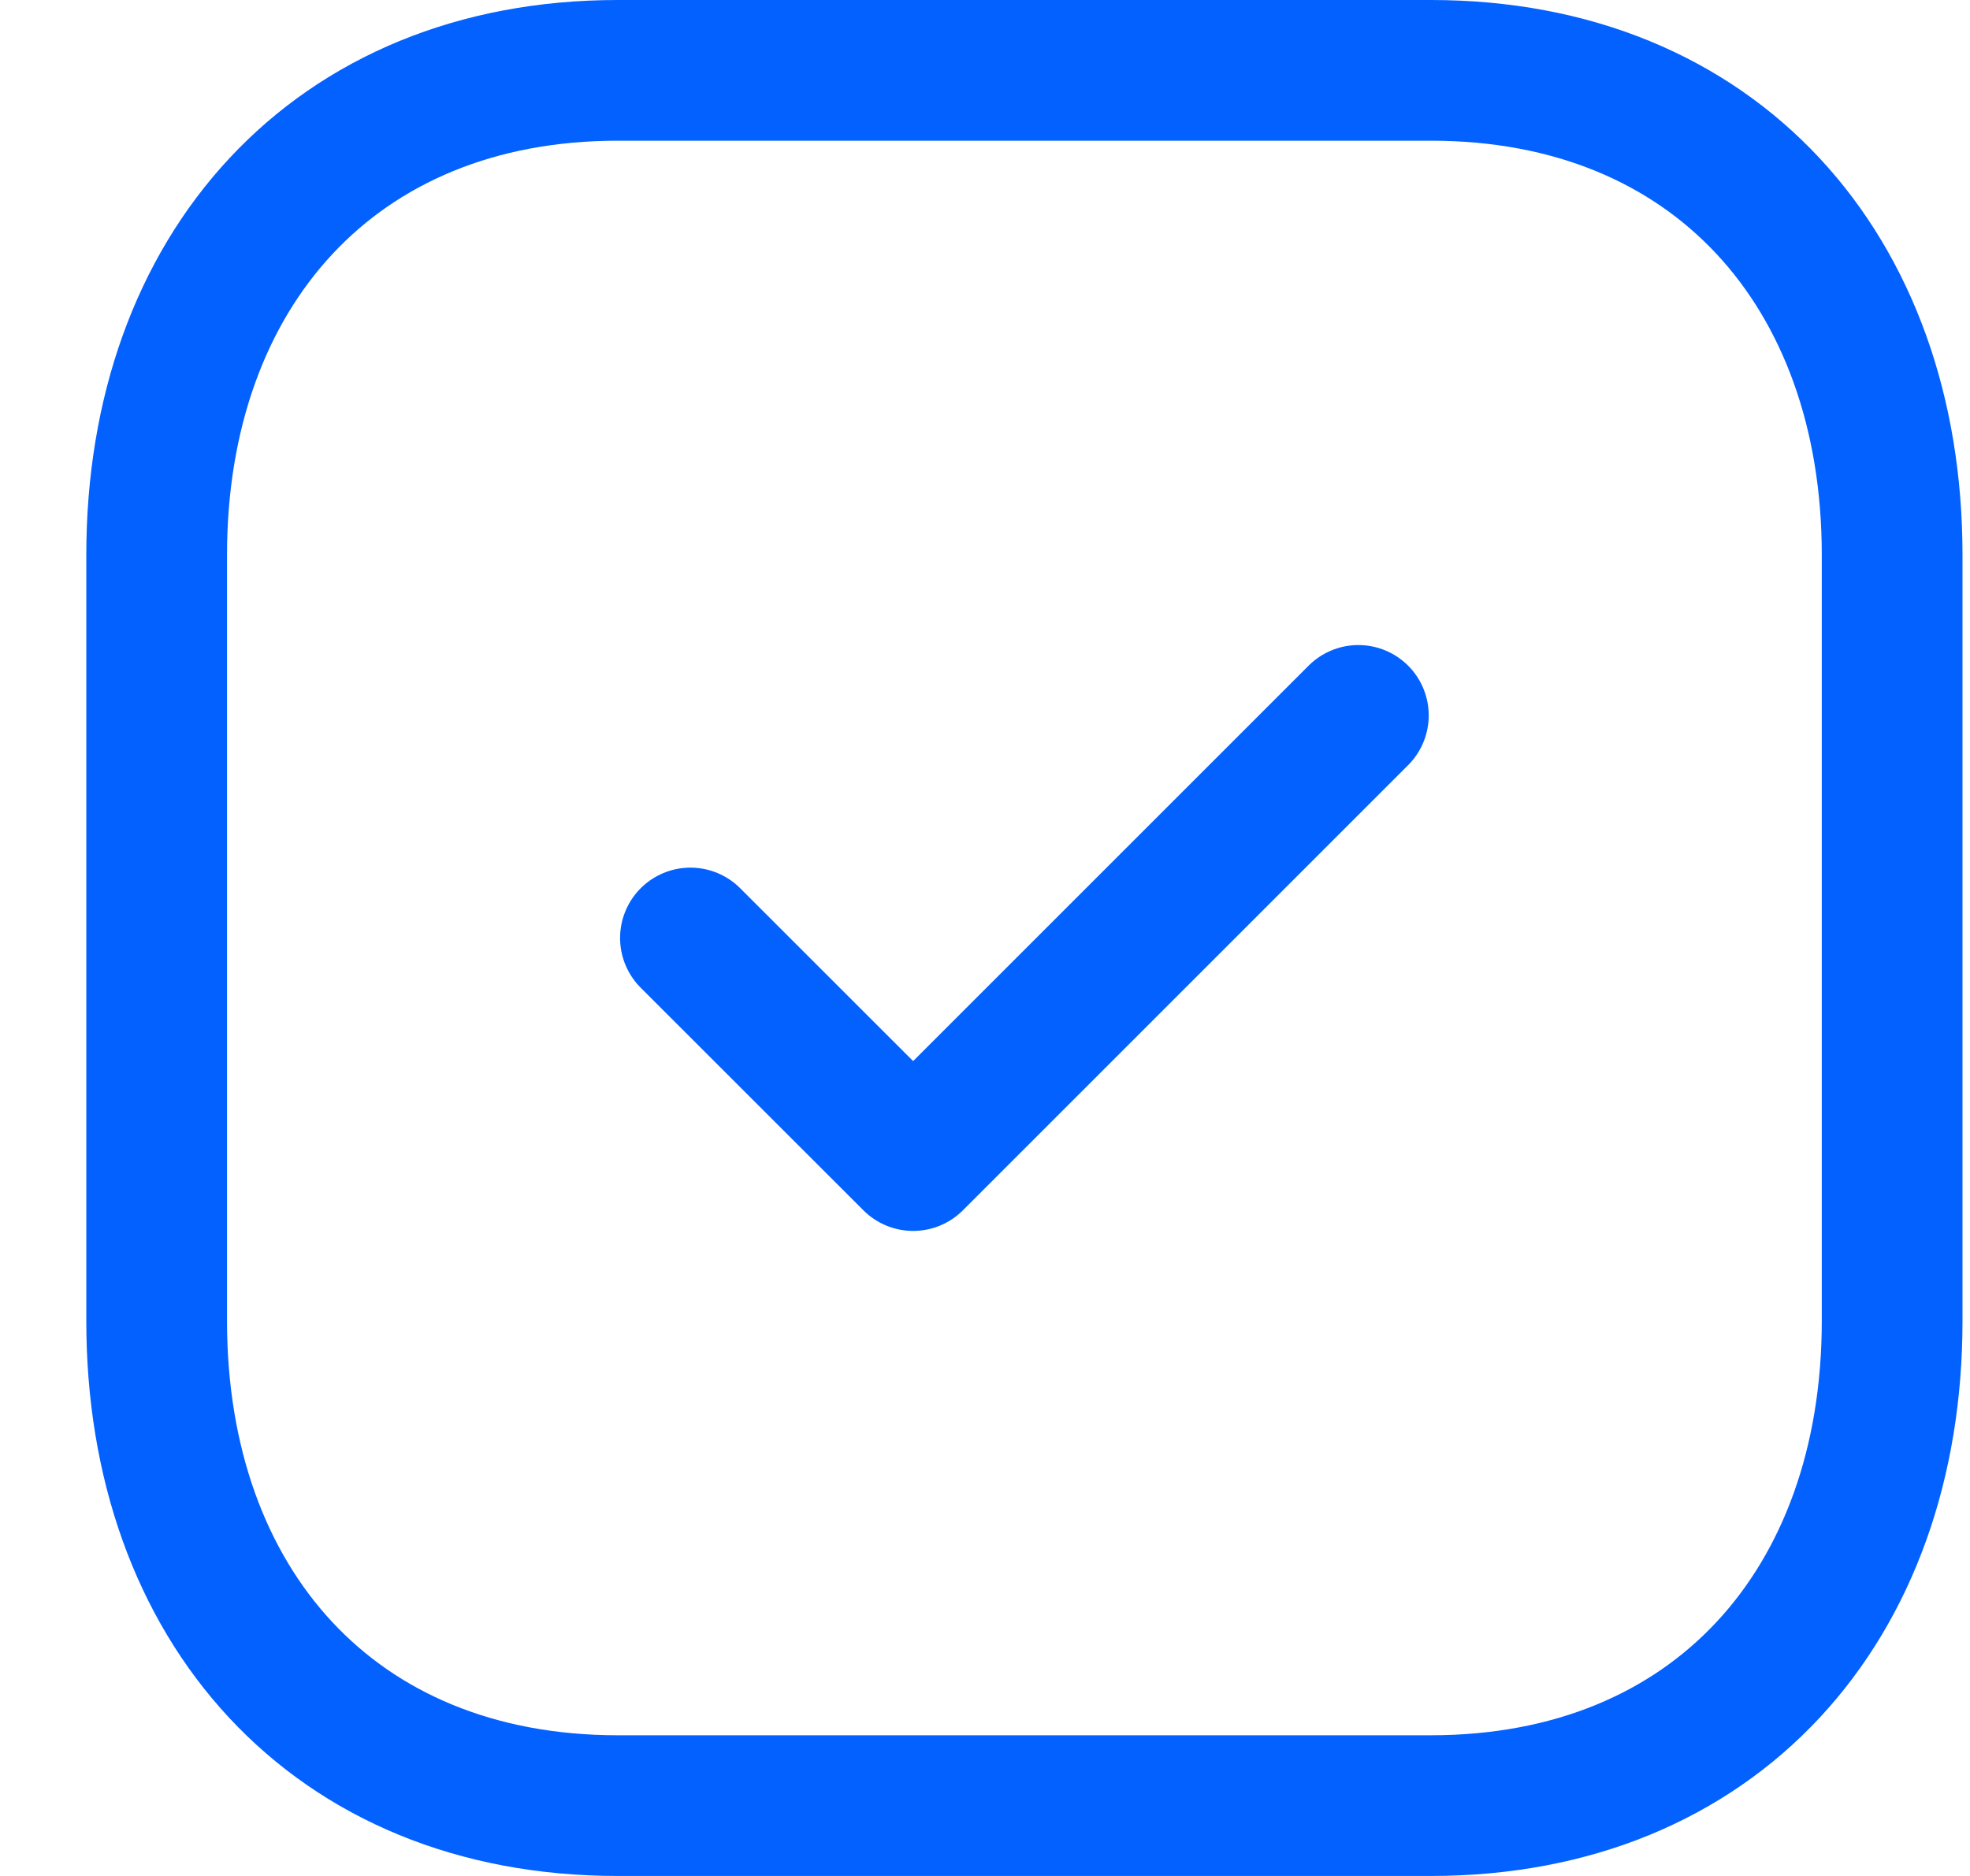 <svg width="21" height="20" viewBox="0 0 21 20" fill="none" xmlns="http://www.w3.org/2000/svg">
    <path fill-rule="evenodd" clip-rule="evenodd"
          d="M15.254 0.75H6.585C3.564 0.75 1.67 2.889 1.67 5.916V14.084C1.67 17.111 3.555 19.25 6.585 19.25H15.253C18.284 19.25 20.17 17.111 20.17 14.084V5.916C20.17 2.889 18.284 0.75 15.254 0.75Z"
          stroke="#0361FF" stroke-width="1.5" stroke-linecap="round" stroke-linejoin="round"/>
    <path d="M7.36 10L9.734 12.373L14.48 7.627" stroke="#0361FF" stroke-width="1.5" stroke-linecap="round"
          stroke-linejoin="round"/>
</svg>
